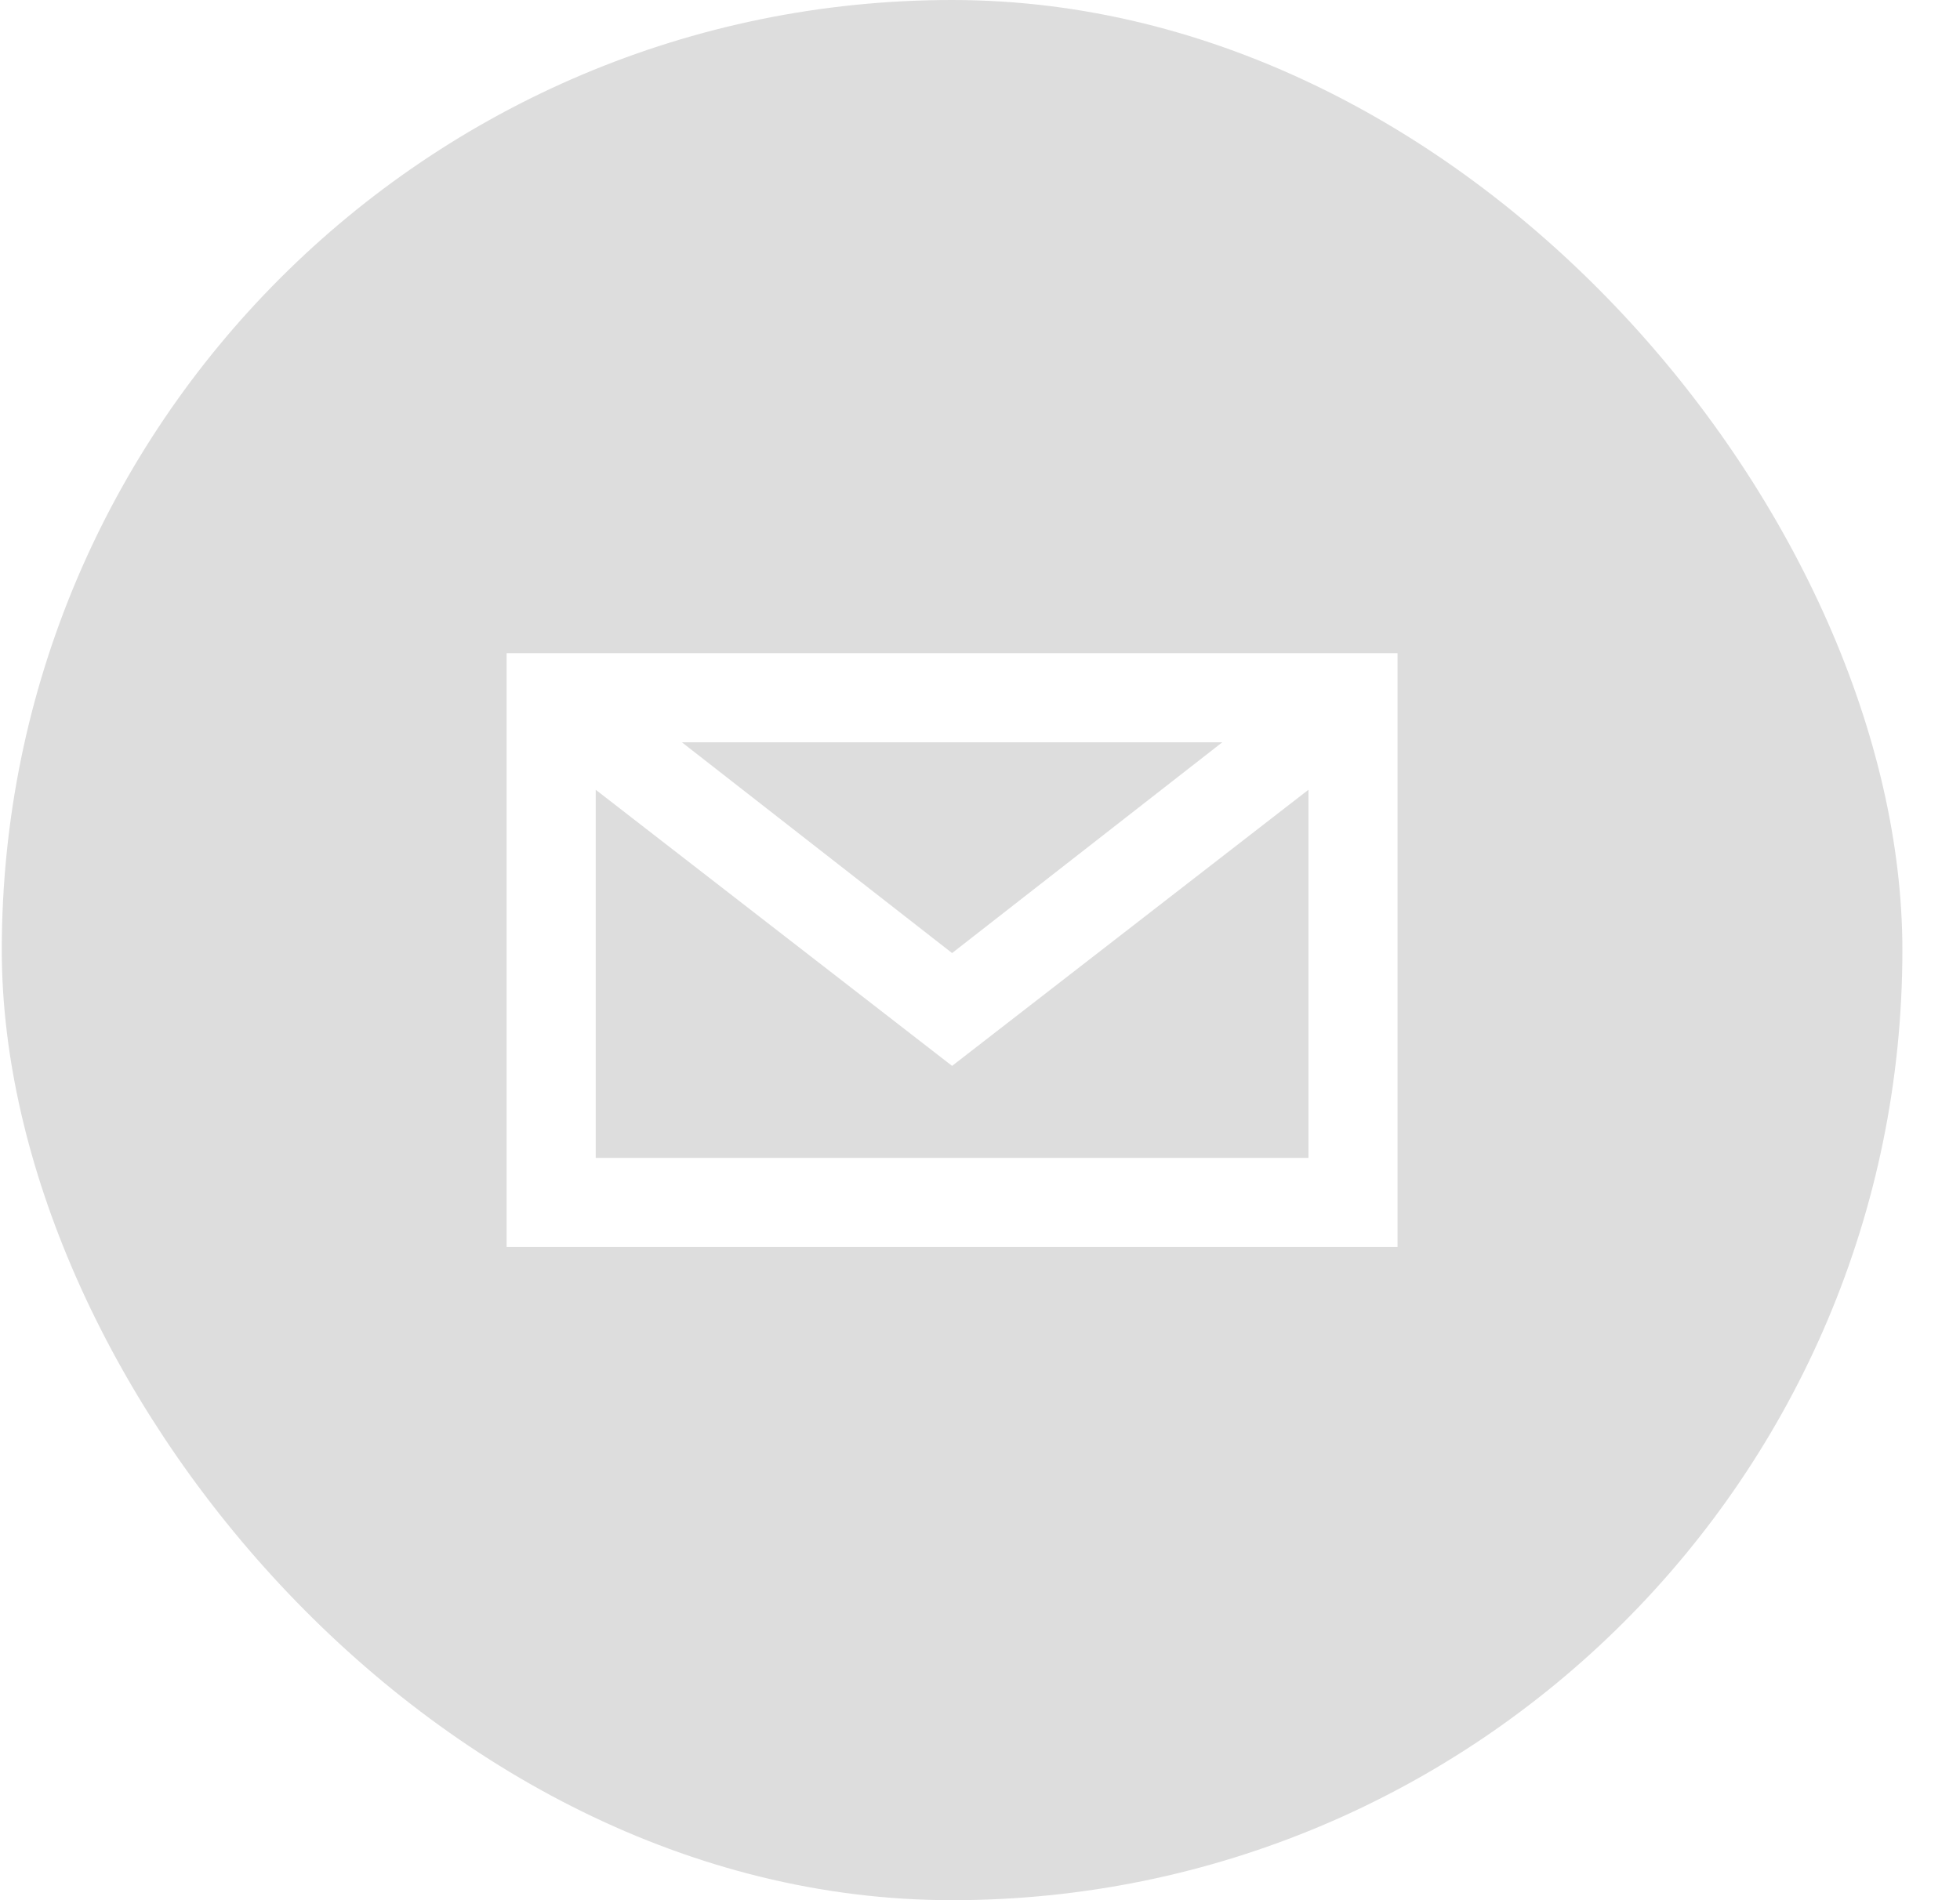 <svg width="33" height="32" viewBox="0 0 33 32" fill="none" xmlns="http://www.w3.org/2000/svg">
<g clip-path="url(#clip0_142_1868)">
<g clip-path="url(#clip1_142_1868)">
<g clip-path="url(#clip2_142_1868)">
<path d="M20.58 12.5H11.48L16.03 16.05L20.58 12.5ZM22.03 13.3L16.03 17.95L10.03 13.3V19.5H22.03V13.3ZM0.03 0V32H32.03V0H0.03ZM23.53 21H8.53V11H23.53V21Z" fill="#DDDDDD"/>
</g>
</g>
</g>
<defs>
<clipPath id="clip0_142_1868">
<rect x="0.03" width="32" height="32" rx="16" fill="white"/>
</clipPath>
<clipPath id="clip1_142_1868">
<rect width="32" height="32" fill="white" transform="translate(0.03)"/>
</clipPath>
<clipPath id="clip2_142_1868">
<rect width="32" height="32" fill="white" transform="translate(0.03)"/>
</clipPath>
</defs>
</svg>
